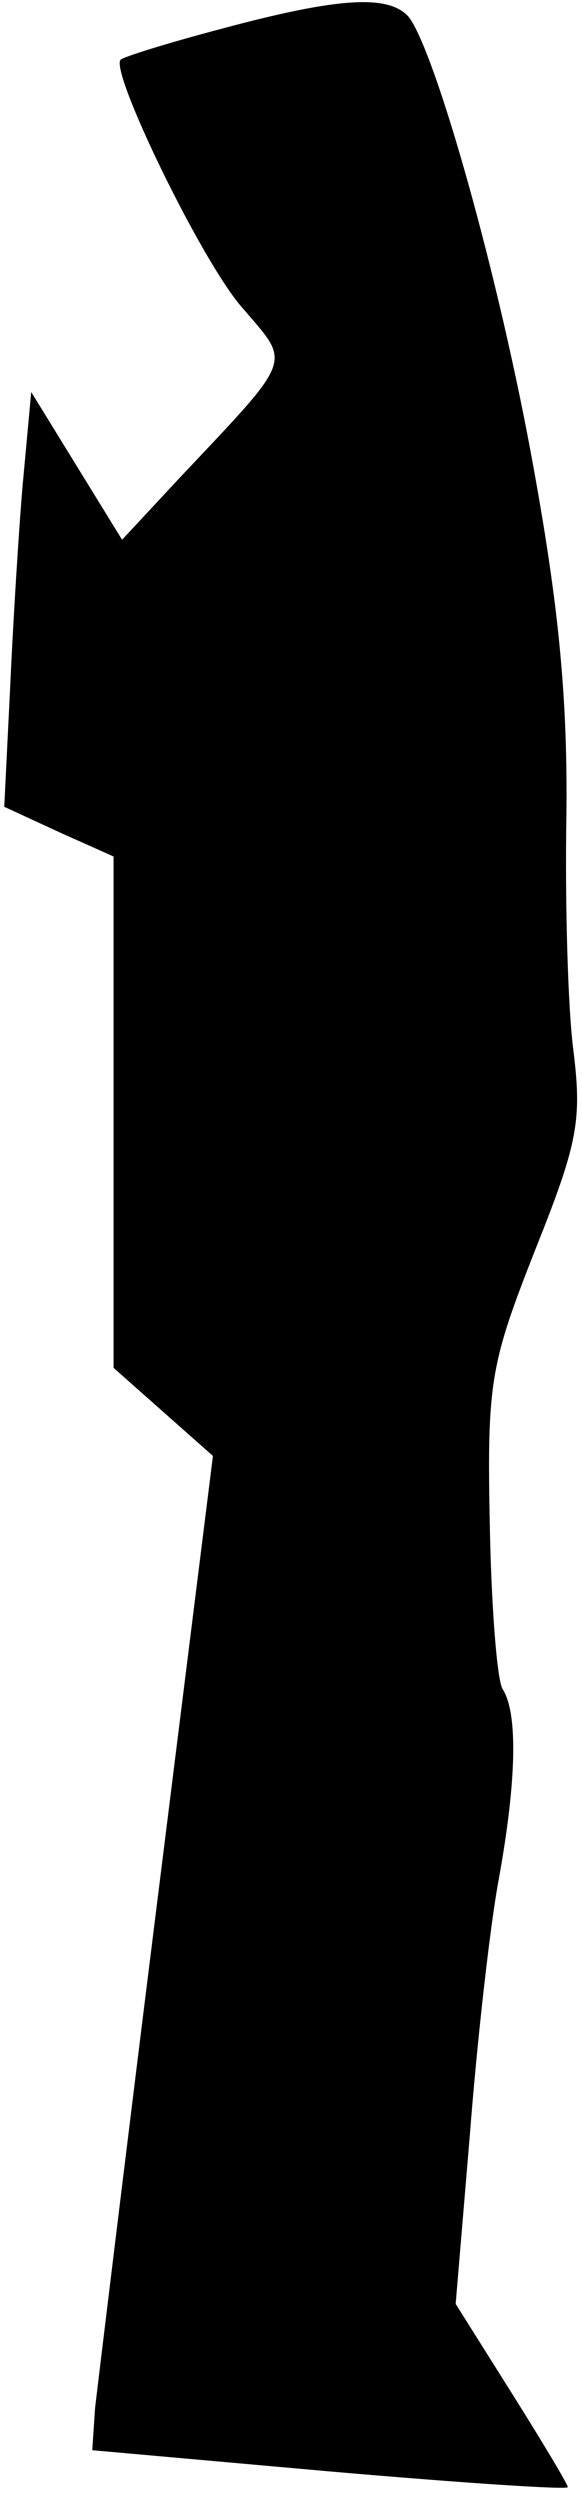 <?xml version="1.0" standalone="no"?>
<!DOCTYPE svg PUBLIC "-//W3C//DTD SVG 20010904//EN"
 "http://www.w3.org/TR/2001/REC-SVG-20010904/DTD/svg10.dtd">
<svg version="1.0" xmlns="http://www.w3.org/2000/svg"
 width="41pt" height="176pt" viewBox="0 0 41 176"
 preserveAspectRatio="xMidYMid meet">
<g transform="translate(0,176) scale(0.1,-0.1)"
fill="#000000" stroke="none">
<path fill="#000000" stroke="none" d="M157 1740 c-38 -10 -70 -20 -72 -22 -8
-8 58 -144 86 -175 34 -40 37 -33 -45 -120 l-40 -43 -32 52 -32 52 -6 -65 c-3
-35 -7 -101 -9 -146 l-4 -81 39 -18 38 -17 0 -180 0 -180 35 -31 35 -31 -40
-320 c-22 -176 -41 -333 -43 -350 l-2 -30 168 -15 c92 -8 167 -13 167 -11 0 2
-18 32 -40 67 l-39 62 10 119 c5 65 14 145 20 178 13 71 14 119 3 136 -4 7 -8
60 -9 118 -2 99 1 112 32 191 30 75 33 91 27 140 -4 30 -6 105 -5 165 1 81 -5
146 -23 245 -24 134 -69 293 -88 318 -14 16 -49 14 -131 -8z"/>
</g>
</svg>
